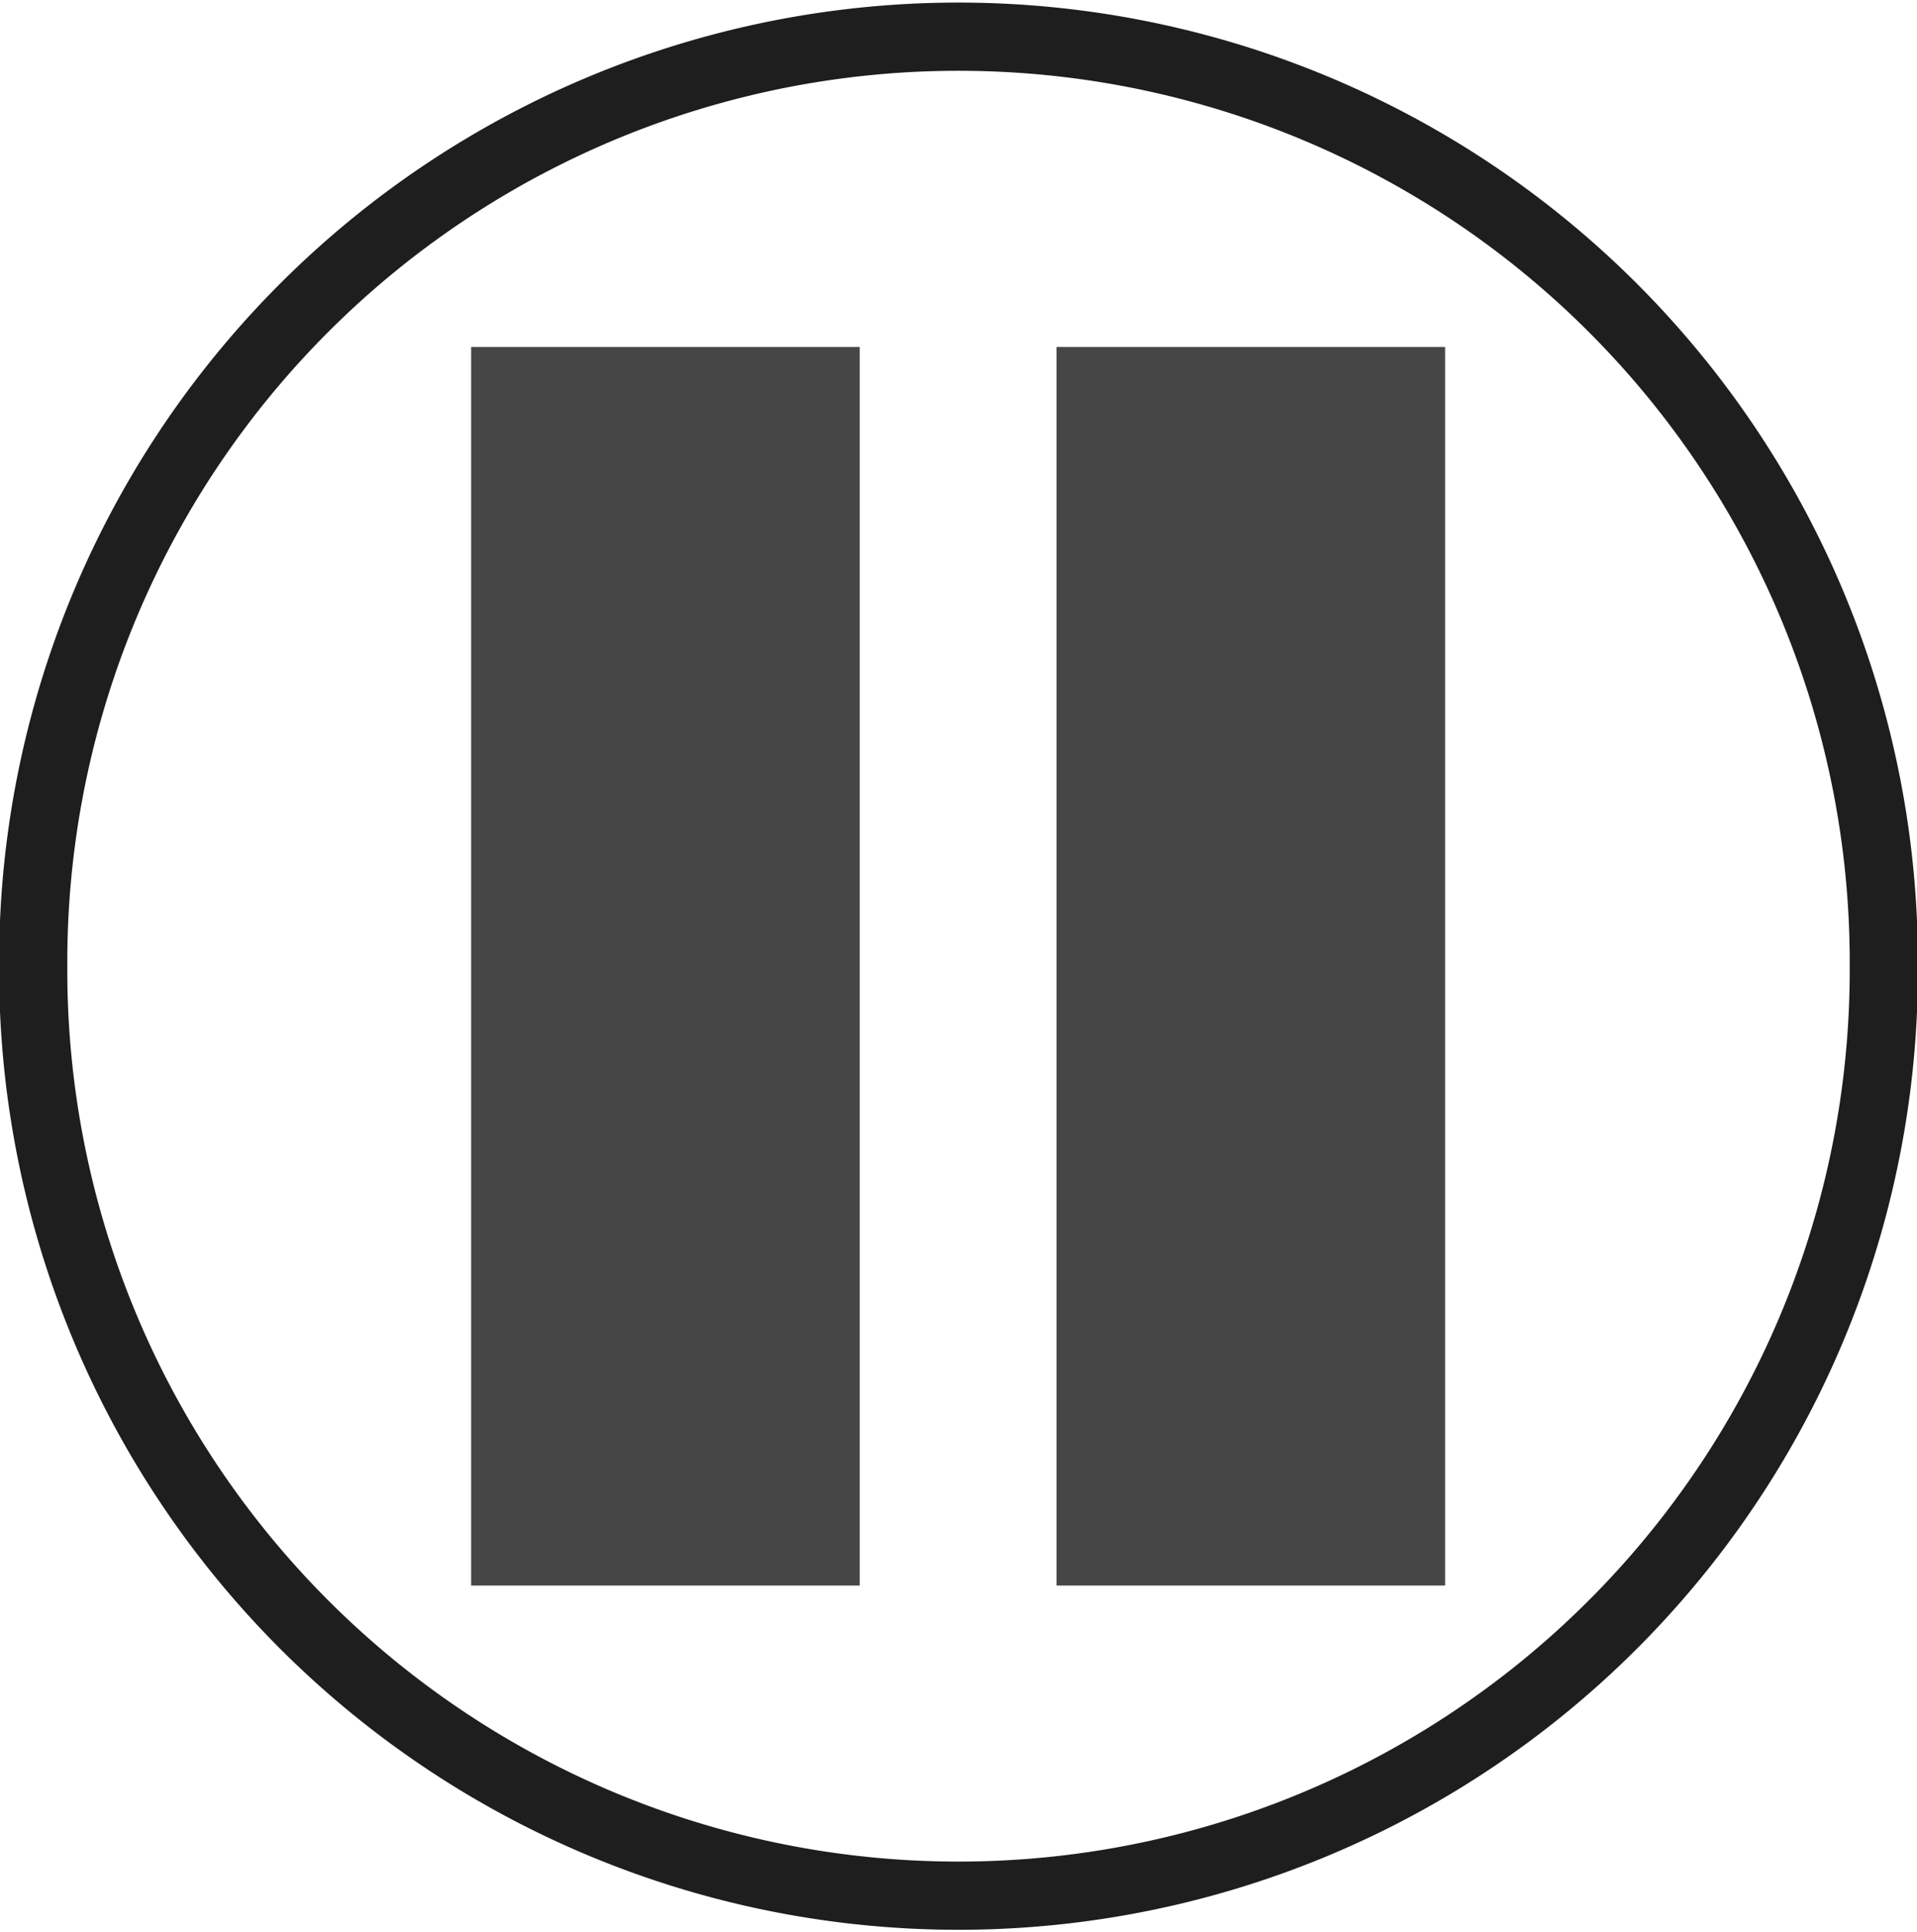 <?xml version="1.0" encoding="UTF-8" standalone="no"?>
<svg
   xmlns:dc="http://purl.org/dc/elements/1.1/"
   xmlns:cc="http://creativecommons.org/ns#"
   xmlns:rdf="http://www.w3.org/1999/02/22-rdf-syntax-ns#"
   xmlns:svg="http://www.w3.org/2000/svg"
   xmlns="http://www.w3.org/2000/svg"
   xmlns:xlink="http://www.w3.org/1999/xlink"
   id="svg3065"
   height="113.313"
   width="112.438"
   version="1.1">
  <defs
     id="defs3067">
    <linearGradient
       id="linearGradient851">
      <stop
         style="stop-color:#656565;stop-opacity:1"
         offset="0"
         id="stop847" />
      <stop
         style="stop-color:#000000;stop-opacity:1"
         offset="1"
         id="stop849" />
    </linearGradient>
    <filter
       style="color-interpolation-filters:sRGB"
       id="filter3316">
      <feGaussianBlur
         id="feGaussianBlur7"
         stdDeviation=".587" />
    </filter>
    <radialGradient
       xlink:href="#linearGradient851"
       id="radialGradient853"
       cx="56.196"
       cy="56.286"
       fx="56.196"
       fy="56.286"
       r="25.071"
       gradientTransform="matrix(1.532,2.4002302e-4,-2.4237421e-4,1.547,-29.868,-30.786)"
       gradientUnits="userSpaceOnUse" />
    <radialGradient
       xlink:href="#linearGradient851"
       id="radialGradient855"
       gradientUnits="userSpaceOnUse"
       gradientTransform="matrix(3.059,1.3436824e-4,-1.4114955e-4,3.213,-124.293,-124.222)"
       cx="56.196"
       cy="56.286"
       fx="56.196"
       fy="56.286"
       r="25.071" />
    <radialGradient
       xlink:href="#linearGradient851"
       id="radialGradient857"
       gradientUnits="userSpaceOnUse"
       gradientTransform="matrix(3.059,1.3436824e-4,-1.4114955e-4,3.213,-115.708,-124.222)"
       cx="56.196"
       cy="56.286"
       fx="56.196"
       fy="56.286"
       r="25.071" />
  </defs>
  <path
     id="path13"
     d="m 110.491,56.657 a 54.272,54.273 0 1 1 -108.543,0 54.272,54.273 0 1 1 108.543,0 z"
     style="fill:none;fill-rule:evenodd;stroke:#1e1e1e;stroke-width:4;stroke-miterlimit:4;stroke-dasharray:none;stroke-opacity:1" />
  <g
     style="fill:#464646;fill-opacity:1"
     transform="matrix(0.937,0,0,0.905,7.547,5.395)"
     id="g827">
    <path
       style="fill:#464646;fill-opacity:1;fill-rule:evenodd;stroke:none;stroke-width:1.316"
       d="M 58.08,16.521 H 82.405 V 96.776 H 58.08 Z"
       id="path15" />
    <path
       style="fill:#464646;fill-opacity:1;fill-rule:evenodd;stroke:none;stroke-width:1.316"
       d="M 21.437,16.521 H 45.763 V 96.776 H 21.437 Z"
       id="path17" />
  </g>
</svg>
